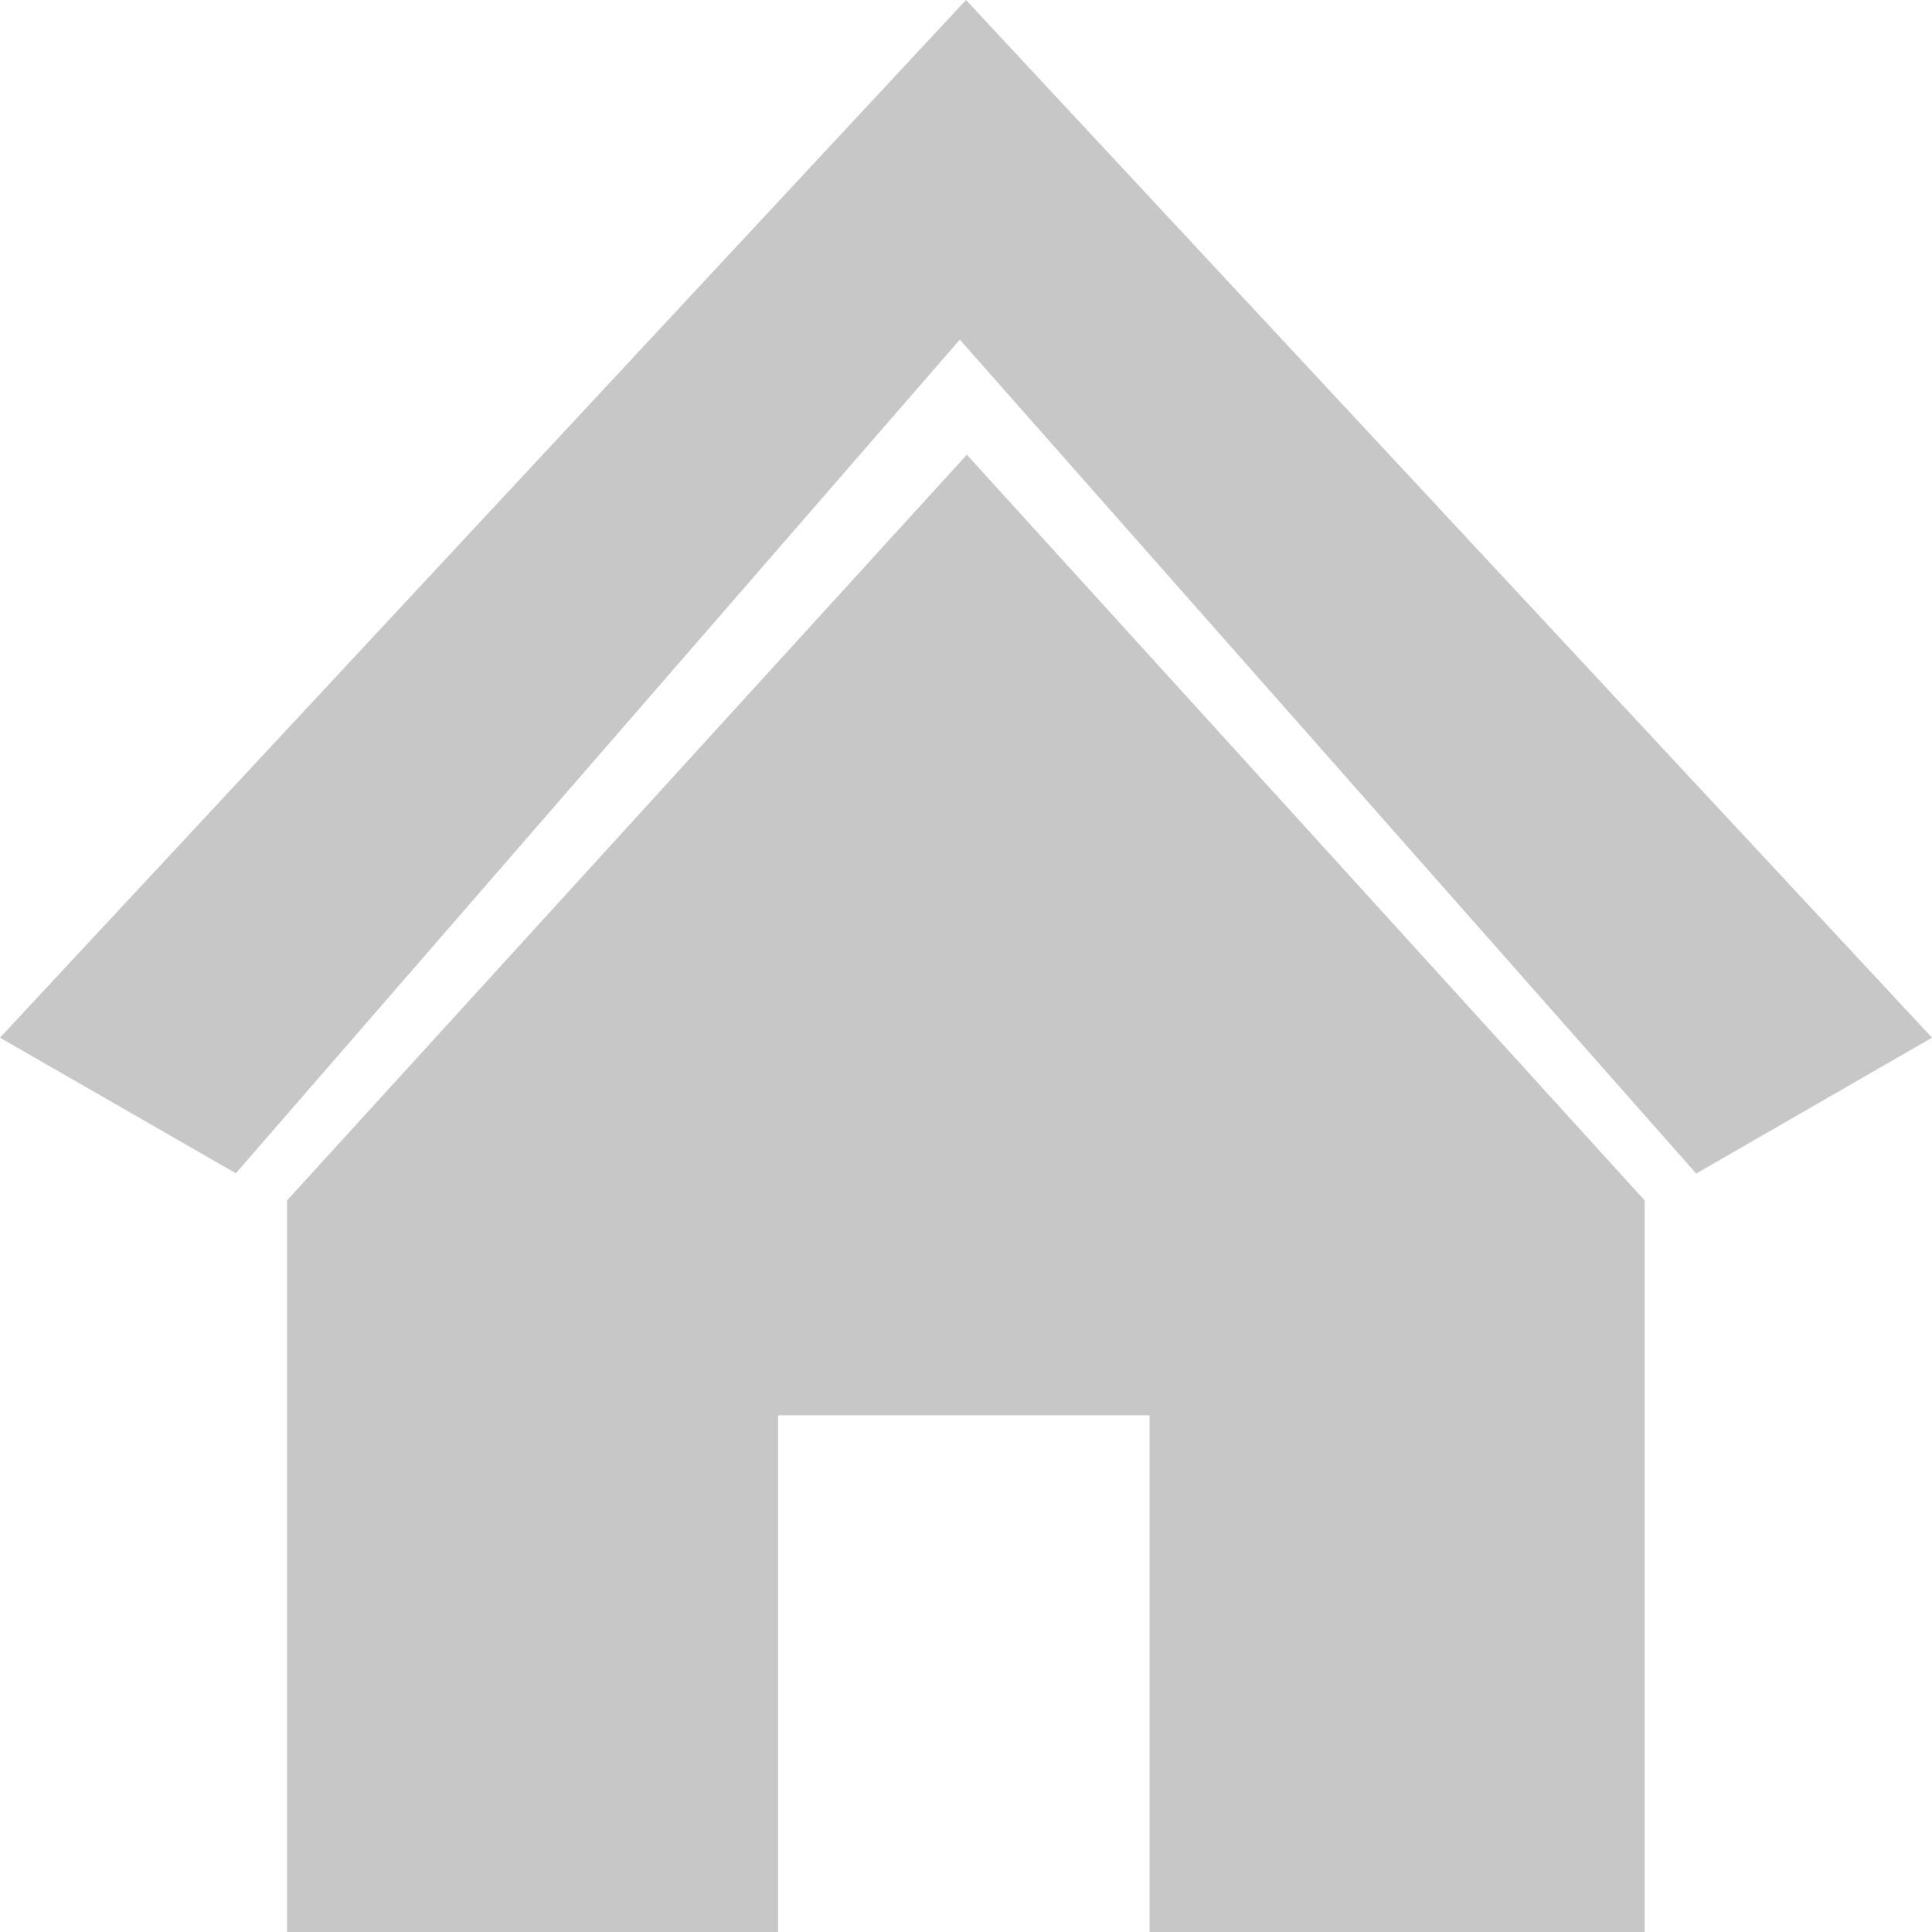 <?xml version="1.0" encoding="UTF-8"?>
<svg xmlns="http://www.w3.org/2000/svg" xmlns:xlink="http://www.w3.org/1999/xlink" width="28px" height="28px" viewBox="0 0 28 28" version="1.1">
<g id="surface1">
<path style=" stroke:none;fill-rule:evenodd;fill:rgb(78.039%,78.039%,78.039%);fill-opacity:1;" d="M 14 0 L 0 15.039 L 3.418 17.004 L 13.91 4.922 L 24.582 17.008 L 28 15.039 Z M 4.16 17.398 L 14.012 6.59 L 23.836 17.398 L 23.836 28 L 16.66 28 L 16.66 20.512 L 11.277 20.512 L 11.277 28 L 4.16 28 Z M 4.16 17.398 "/>
</g>
</svg>
